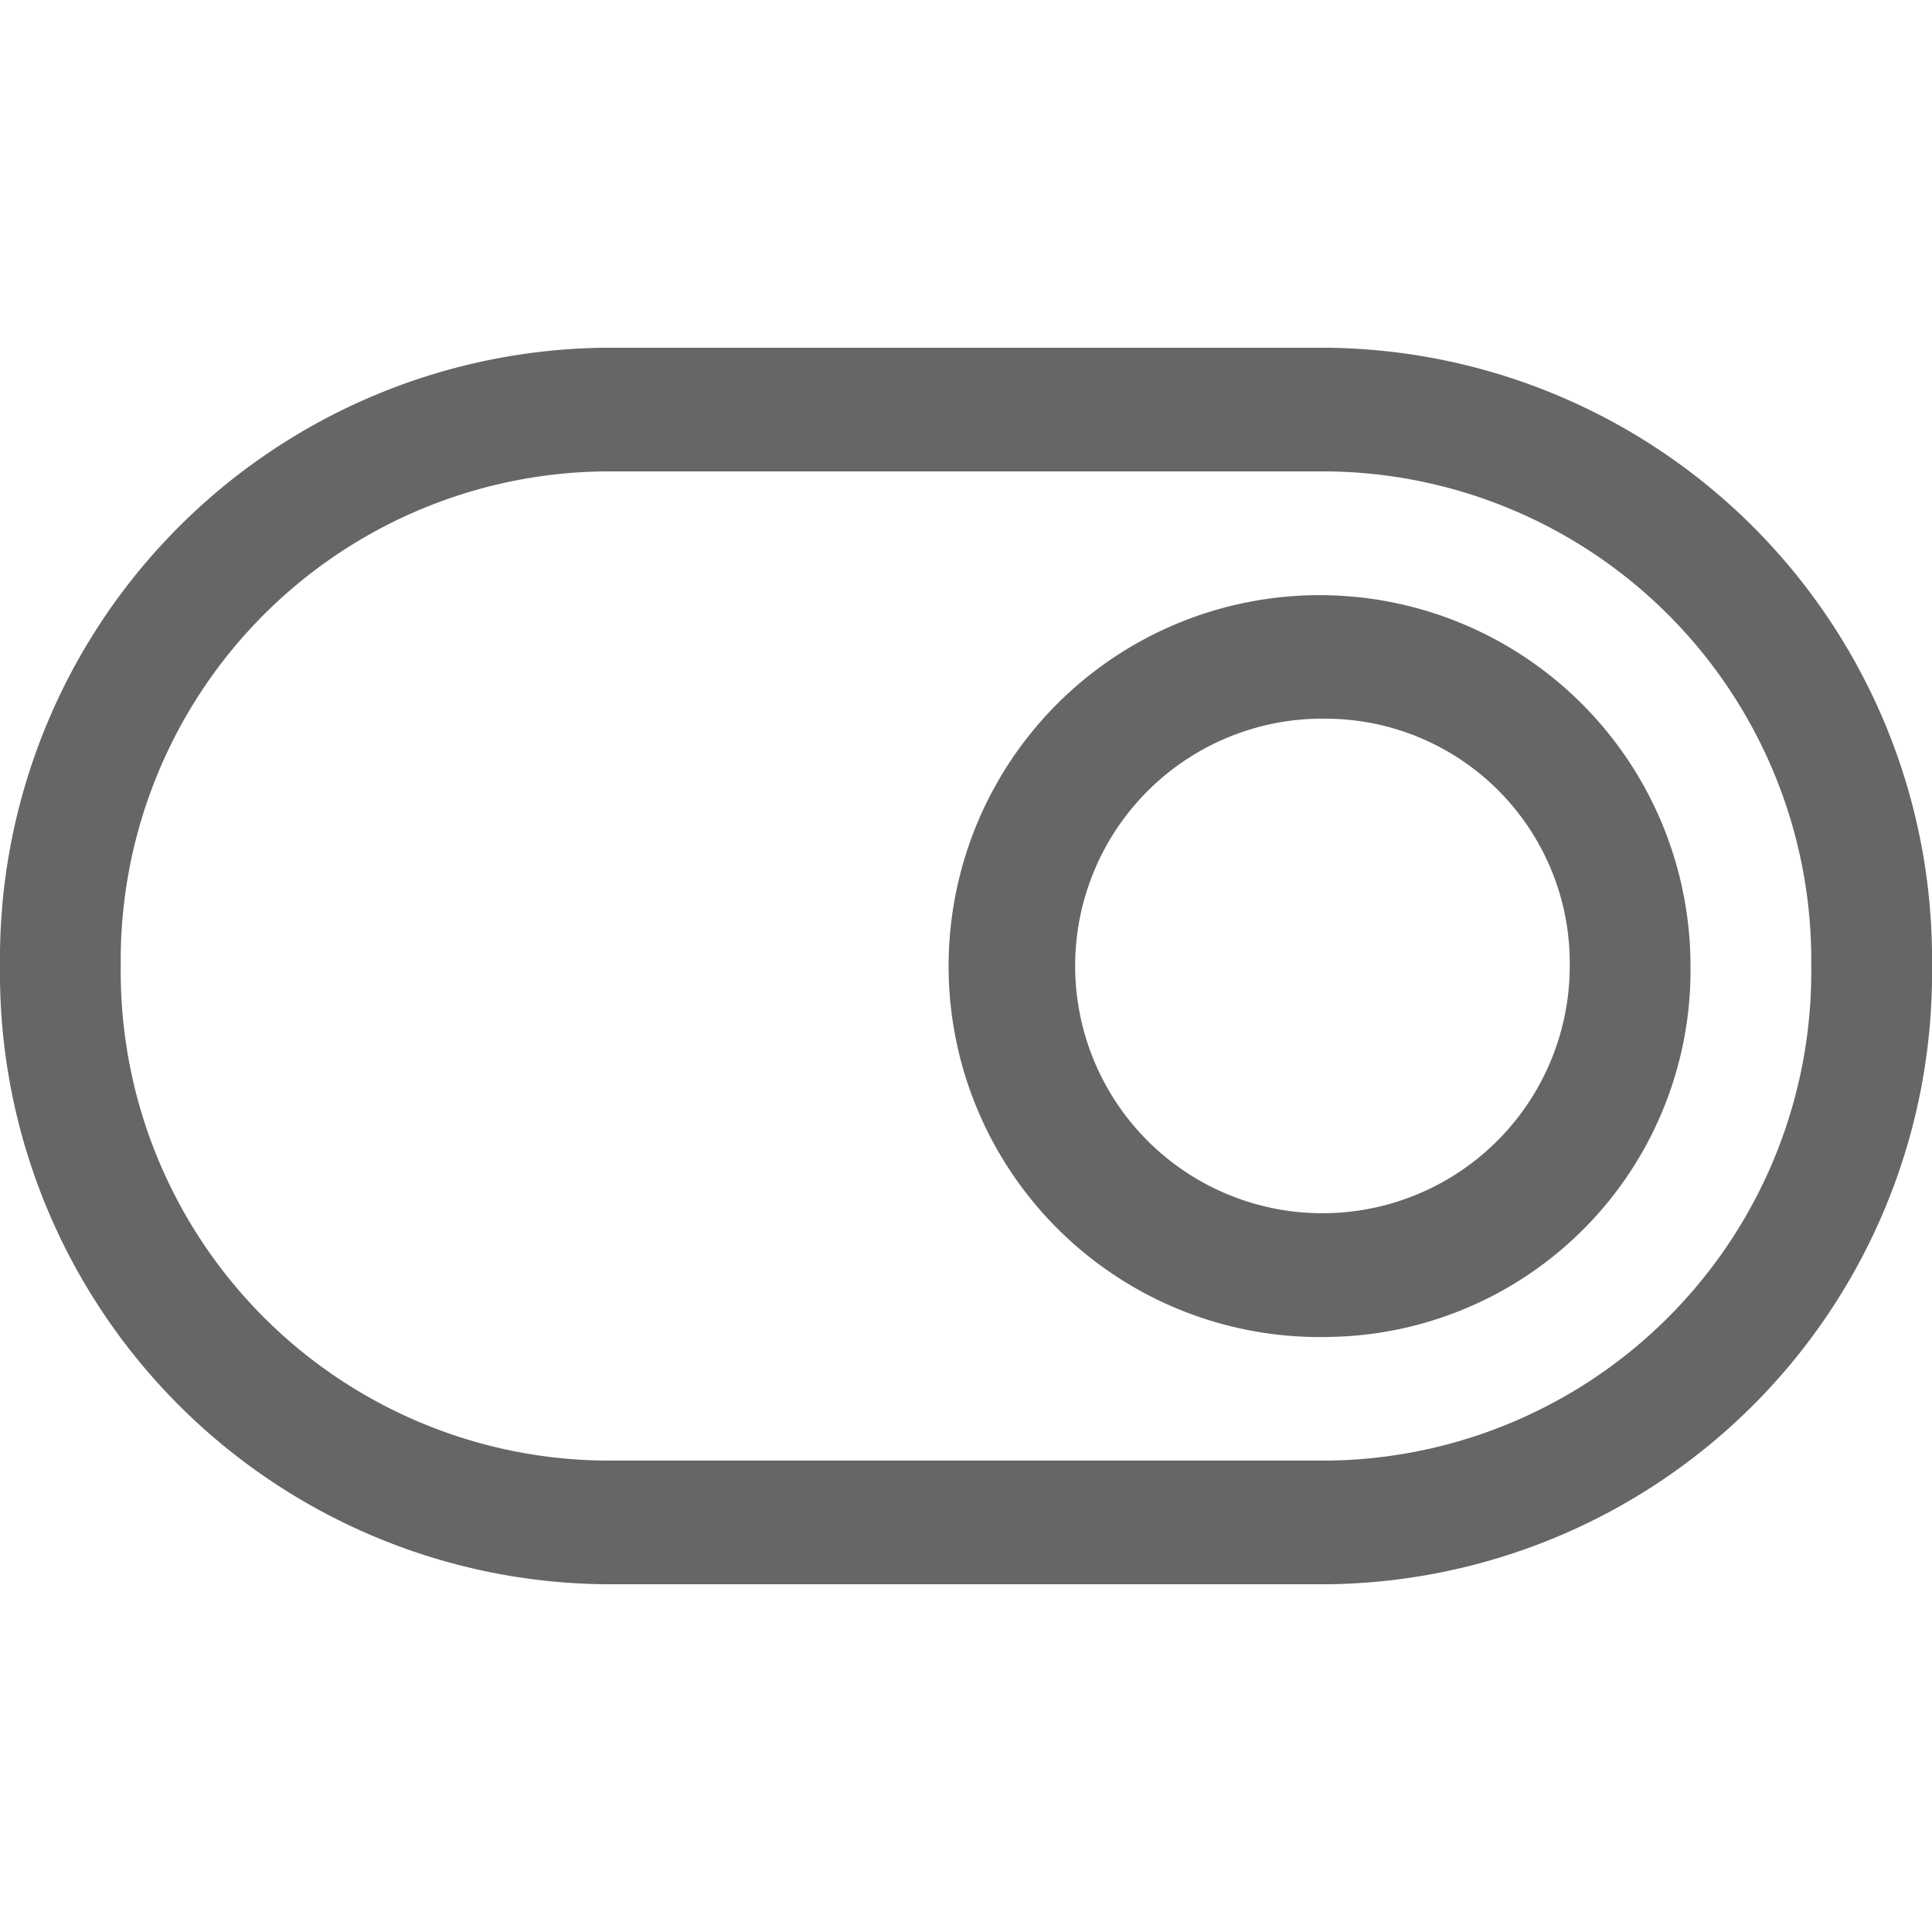 <svg xmlns="http://www.w3.org/2000/svg" width="50" height="50" viewBox="0 0 50 50">
<defs>
    <style>
      .cls-1 {
        fill-rule: evenodd;
      }
    </style>
  </defs>
  <path id="_4" data-name="4" fill="#666666" d="M34.375,41H15.625A15.816,15.816,0,0,1,0,25,15.816,15.816,0,0,1,15.625,9h18.75A15.816,15.816,0,0,1,50,25,15.816,15.816,0,0,1,34.375,41Zm0-28.8H15.625A12.653,12.653,0,0,0,3.125,25a12.653,12.653,0,0,0,12.5,12.8h18.75A12.653,12.653,0,0,0,46.875,25,12.653,12.653,0,0,0,34.375,12.2Zm0,22.4A9.6,9.6,0,1,1,43.75,25,9.49,9.49,0,0,1,34.375,34.6Zm0-16a6.4,6.4,0,1,0,6.25,6.4A6.326,6.326,0,0,0,34.375,18.6Z"/>
</svg>
